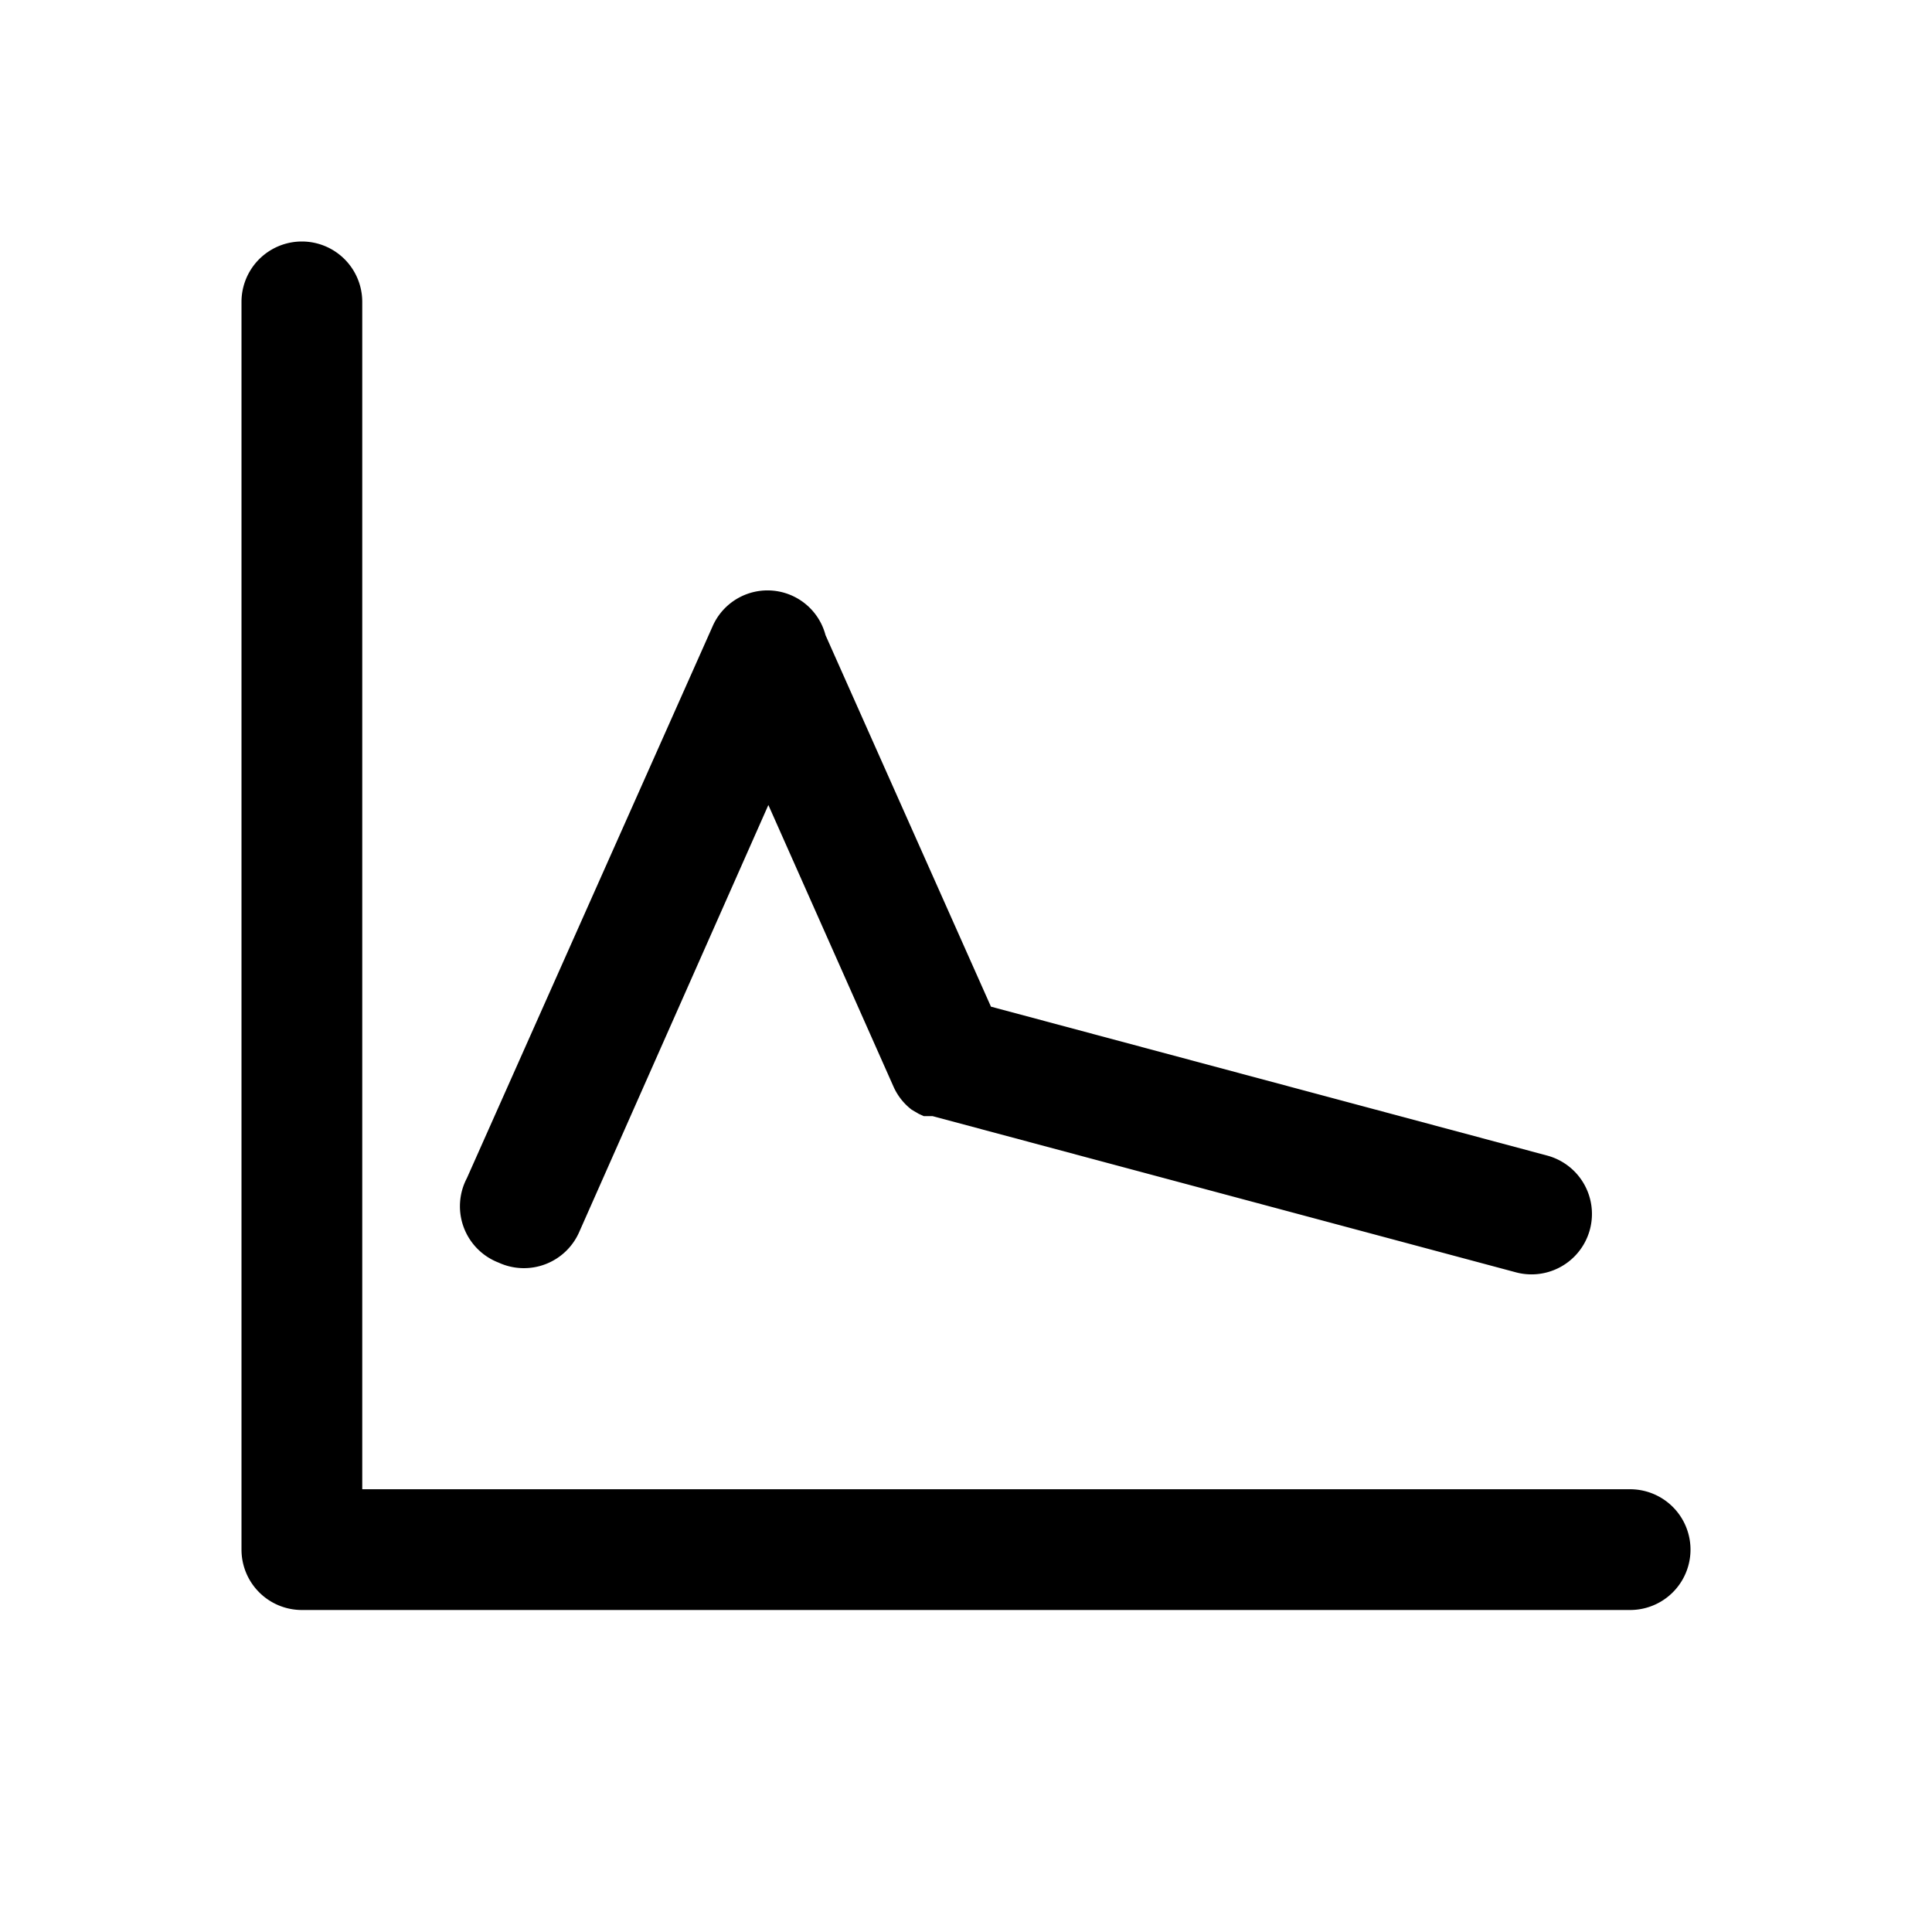 <svg xmlns="http://www.w3.org/2000/svg" width="24" height="24" fill="currentColor" role="img" viewBox="0 0 48 48"><path d="M12.39 31.37a1.5 1.5 0 002-.76L19.09 20l3.11 7a1.48 1.48 0 00.45.57l.17.1.13.06h.22l14.49 3.88a1.5 1.5 0 00.78-2.9l-13.82-3.7-4.11-9.23a1.49 1.49 0 00-2.81-.21l-6.1 13.7a1.5 1.5 0 00.79 2.1z"/><path d="M40.5 37H9V7.5a1.5 1.5 0 00-3 0v31A1.5 1.5 0 007.5 40h33a1.5 1.5 0 100-3z"/></svg>
